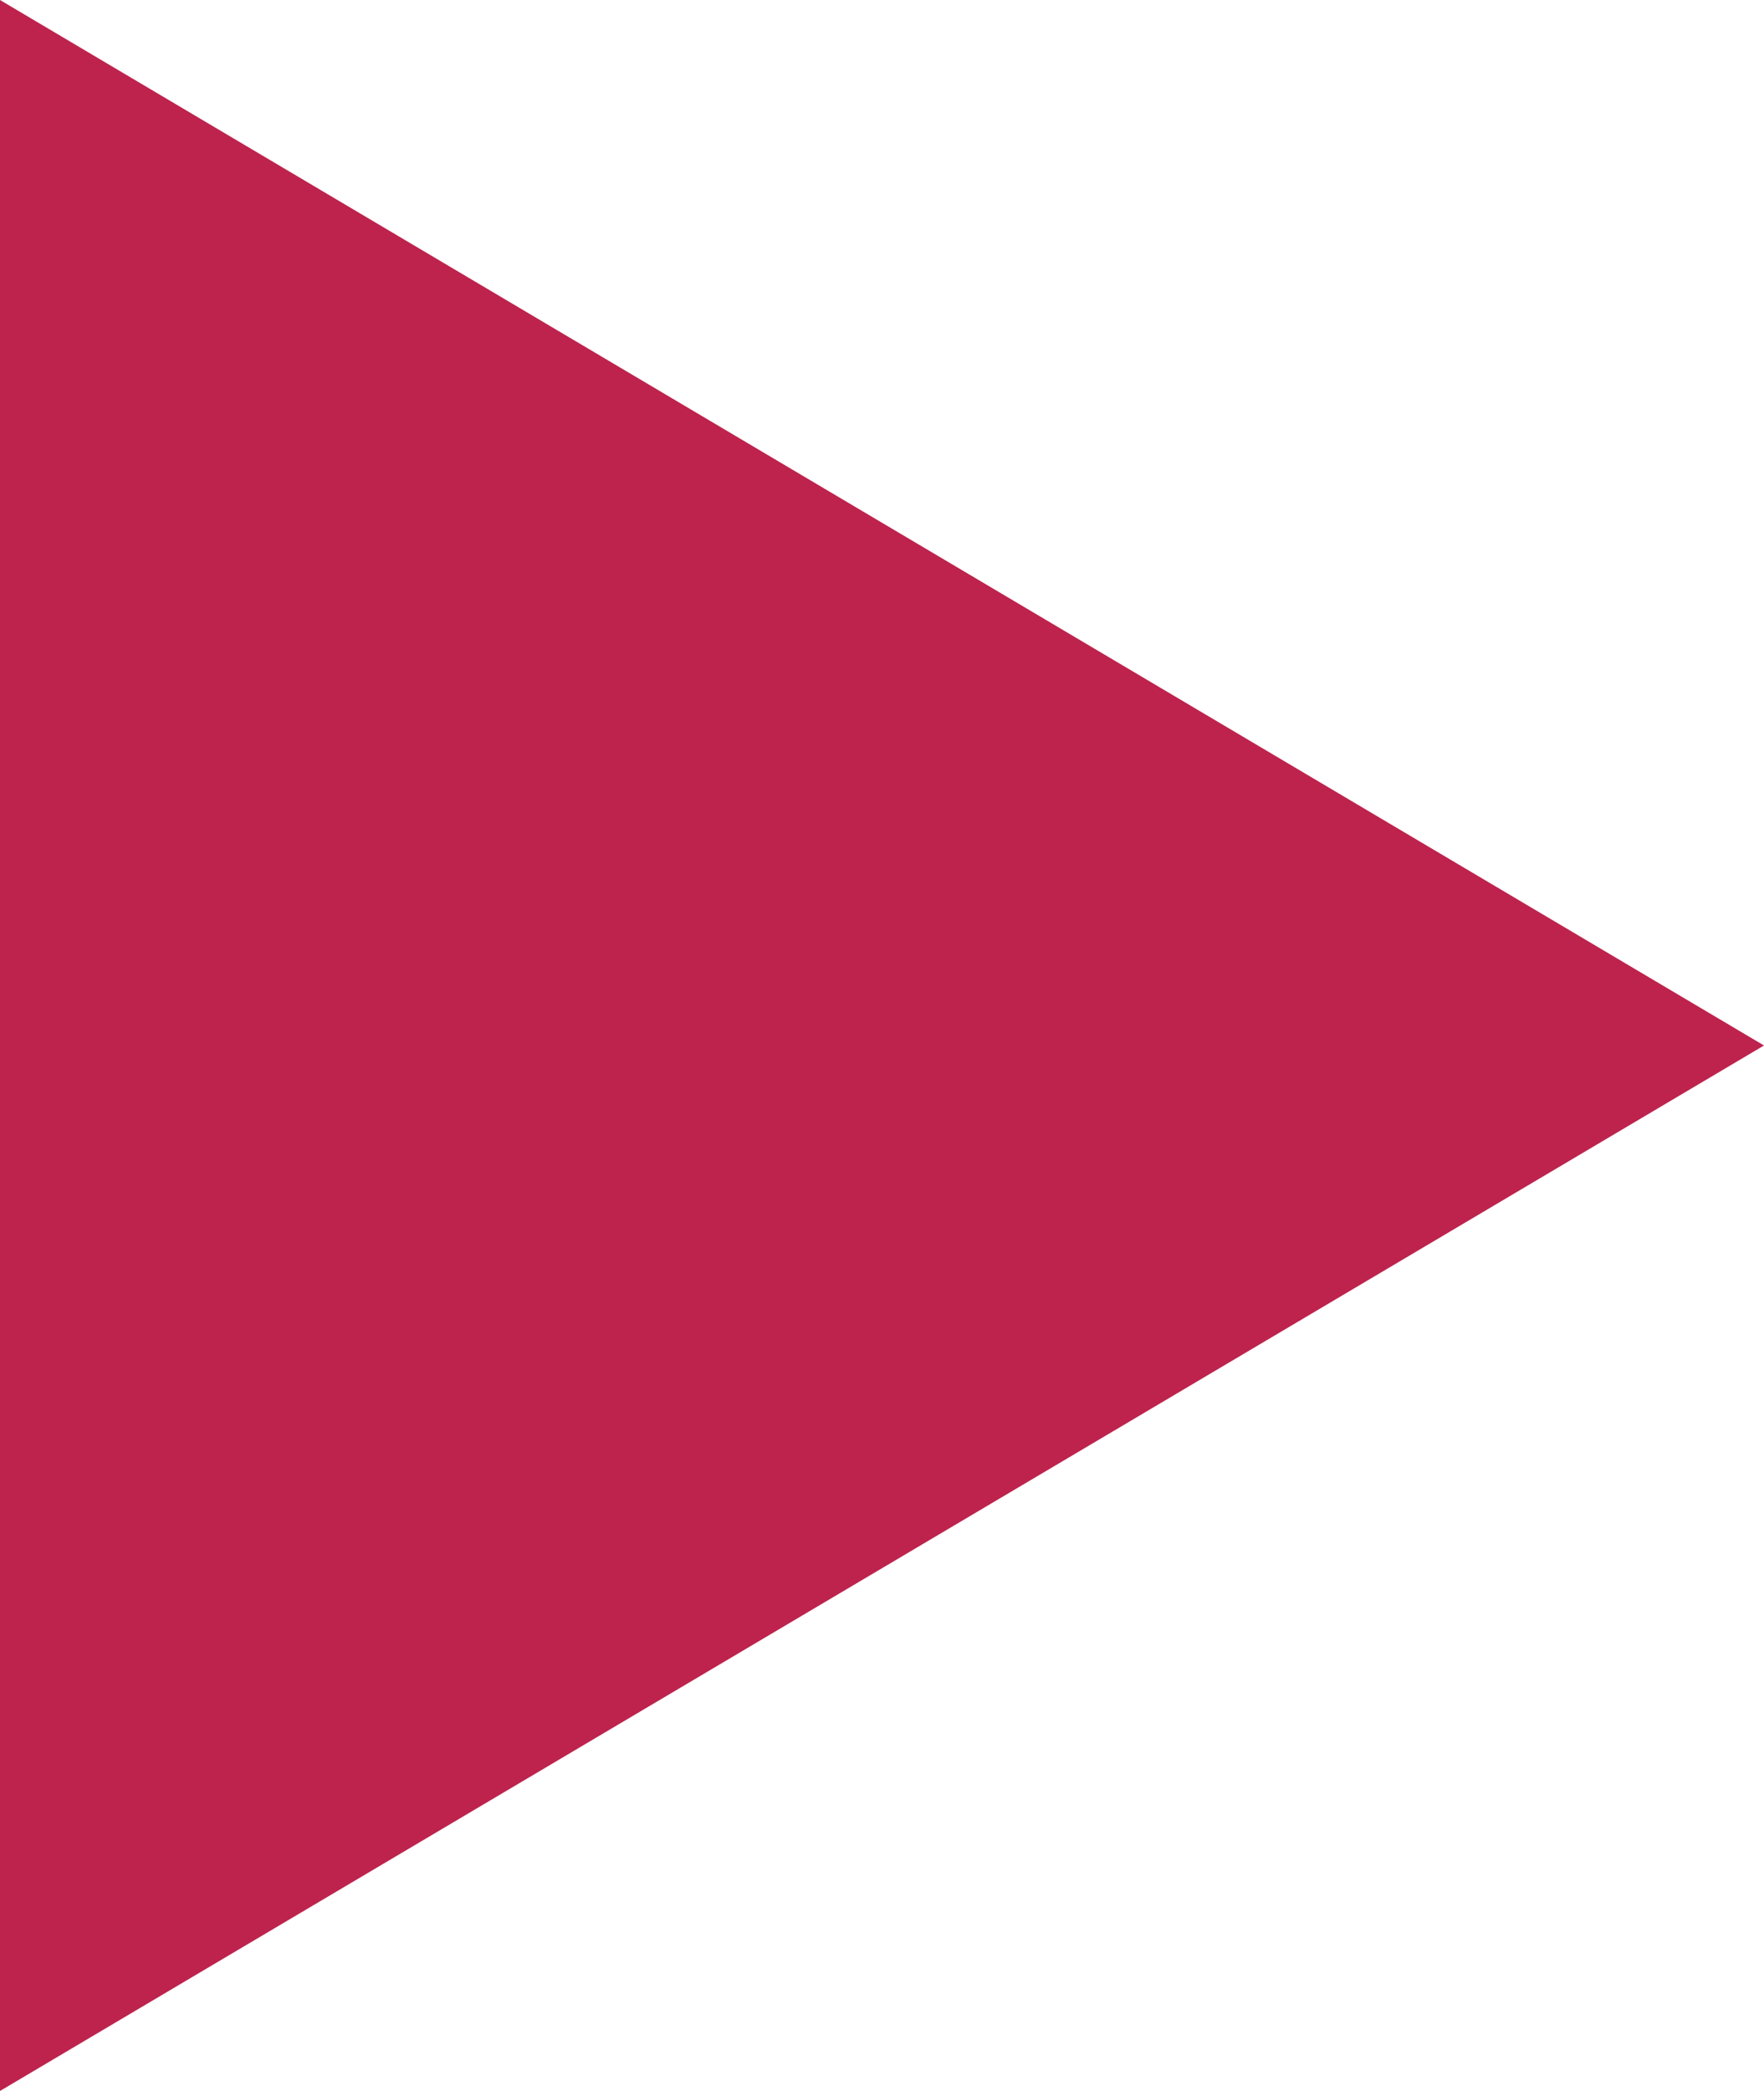 <?xml version="1.0" encoding="utf-8"?>
<!-- Generator: Adobe Illustrator 19.0.1, SVG Export Plug-In . SVG Version: 6.00 Build 0)  -->
<svg version="1.1" id="Layer_1" xmlns="http://www.w3.org/2000/svg" xmlns:xlink="http://www.w3.org/1999/xlink" x="0px" y="0px"
	 viewBox="0 0 2.7 3.2" style="enable-background:new 0 0 2.7 3.2;" xml:space="preserve">
<rect x="0" y="0" width="2.7" height="3.2" fill="#333333" stroke="none"/>
<style type="text/css">
	.st0{fill:#FFFFFF;stroke:#000000;stroke-miterlimit:10;}
	.st1{fill:#BD234D;}
</style>
<polygon class="st0" points="-39.8,26.5 3.5,-48.5 46.8,26.5 "/>
<polygon class="st0" points="-41.3,26.5 2.1,-48.5 45.4,26.5 "/>
<polygon class="st1" points="0,0 2.7,1.6 0,3.2 "/>
</svg>
